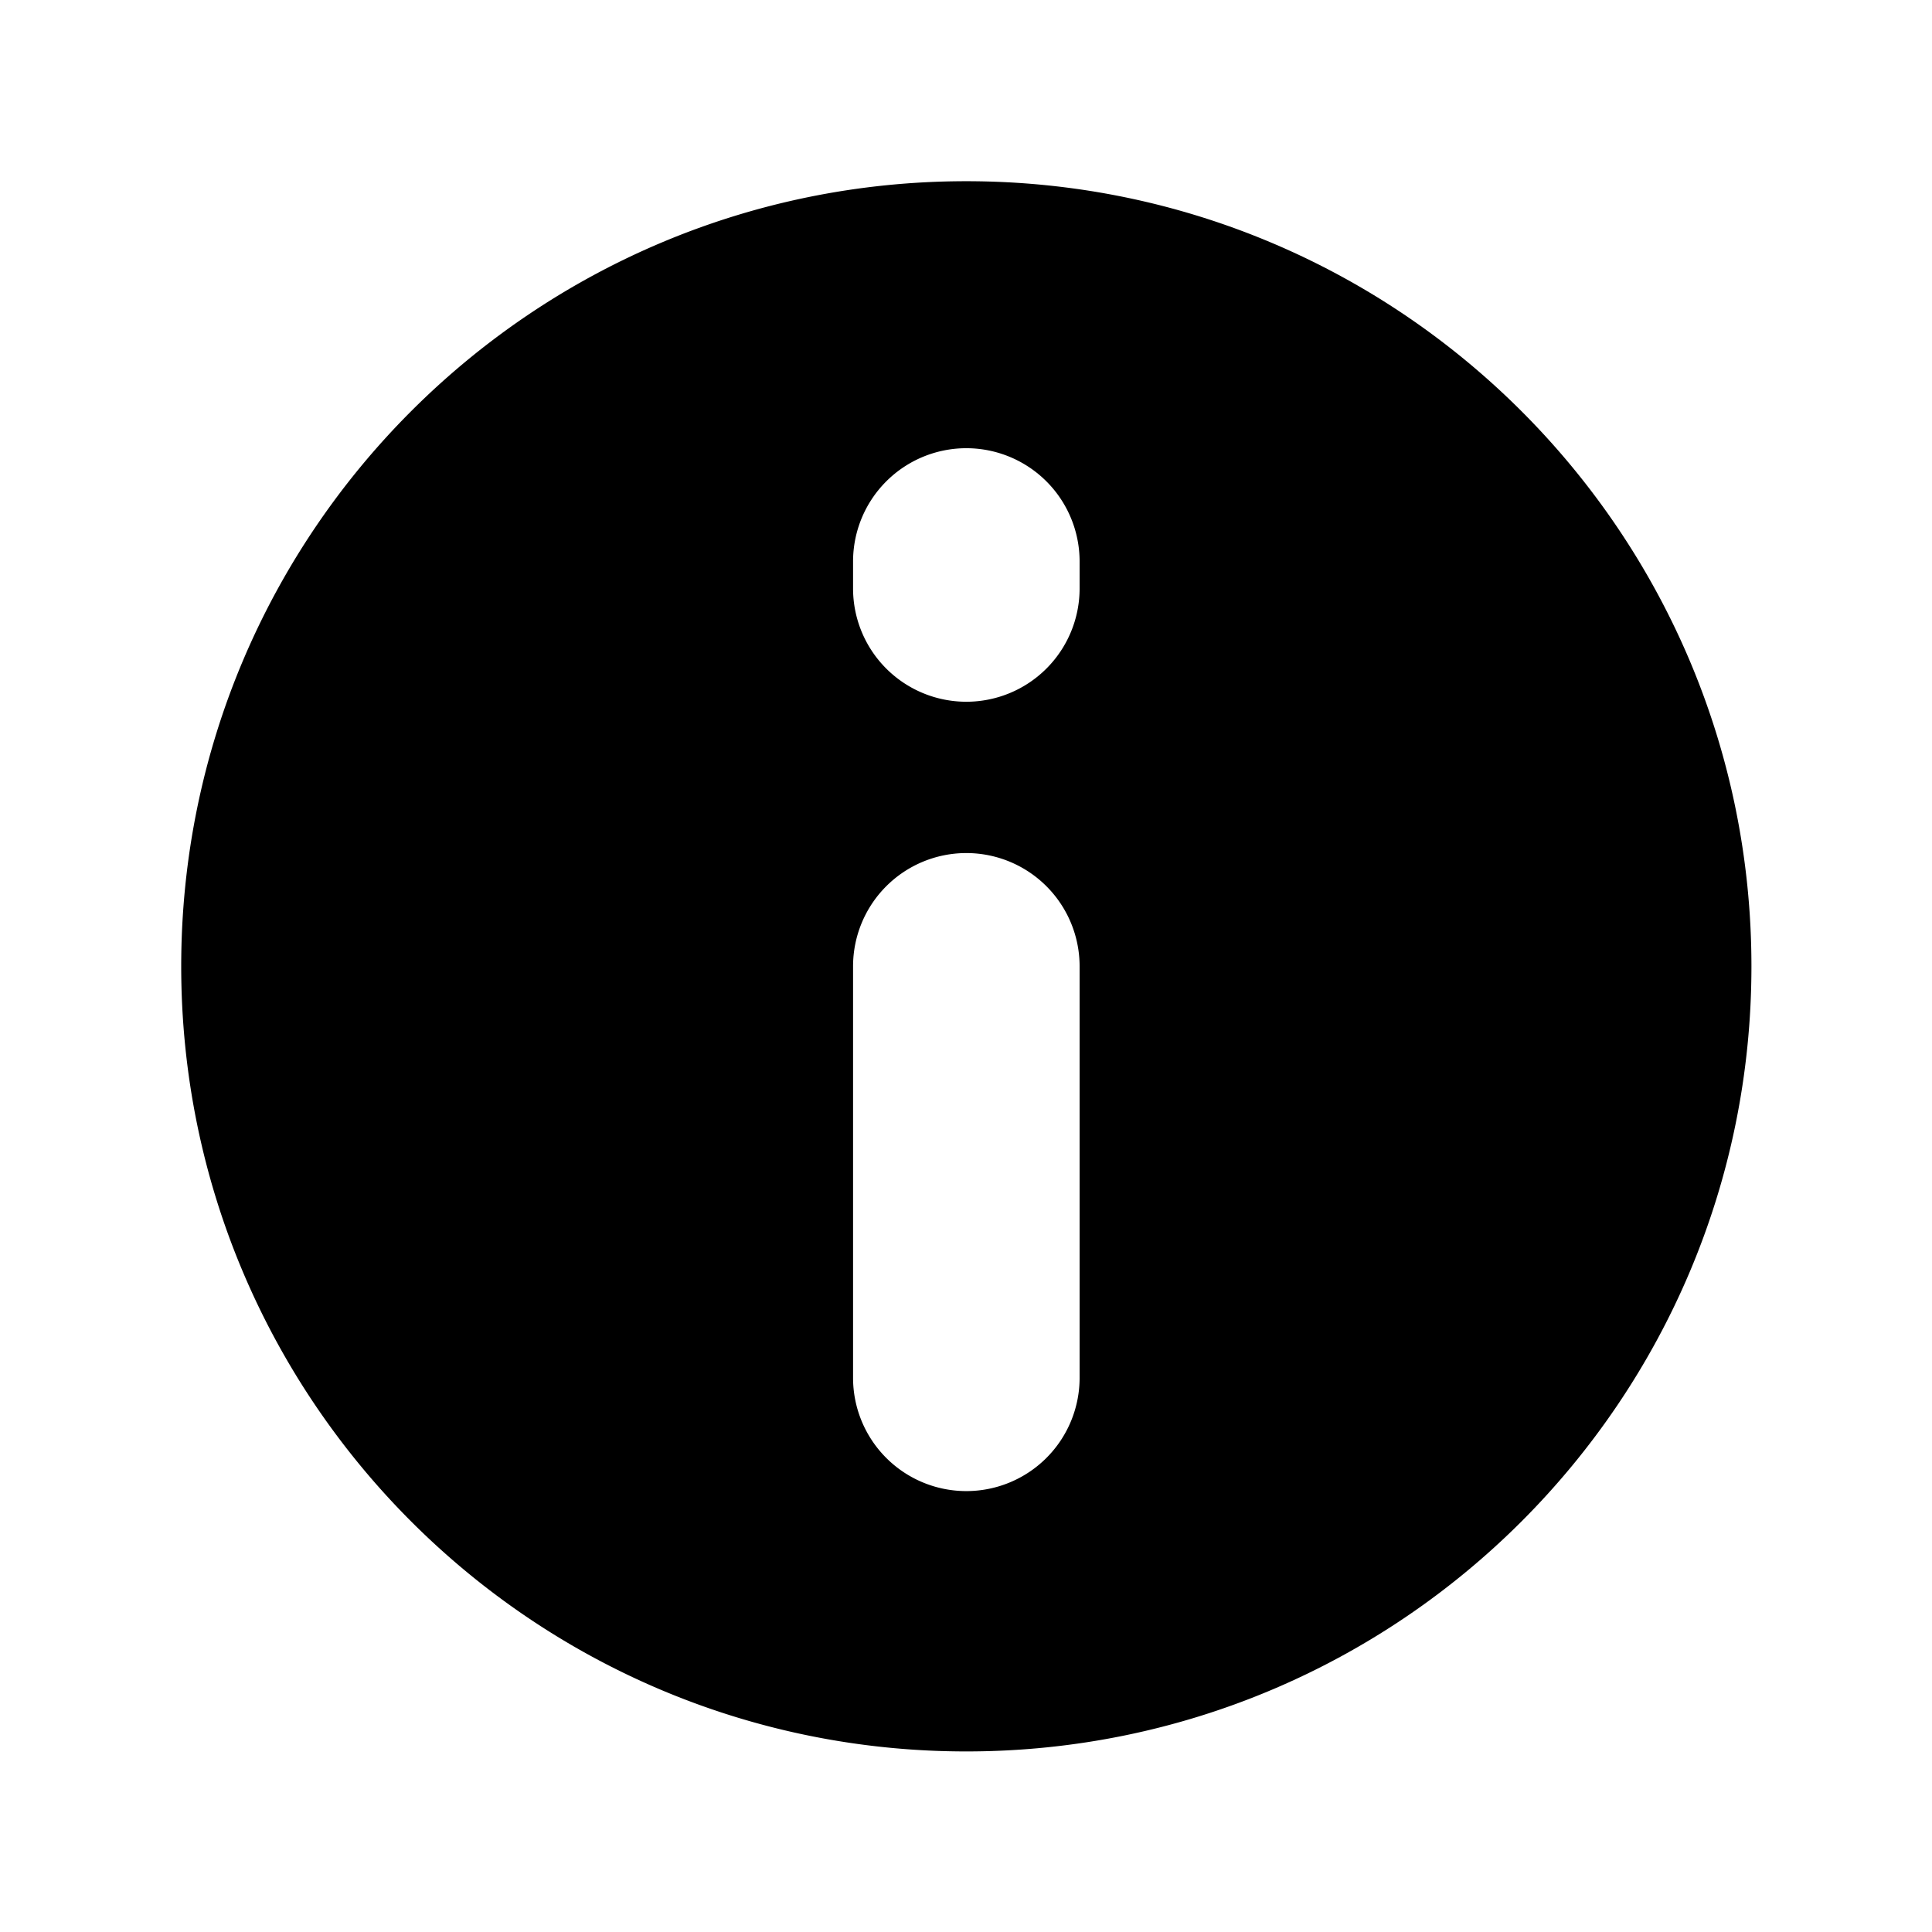 <?xml version="1.0" encoding="UTF-8" standalone="no"?>
<svg
   xmlns:dc="http://purl.org/dc/elements/1.1/"
   xmlns:cc="http://creativecommons.org/ns#"
   xmlns:rdf="http://www.w3.org/1999/02/22-rdf-syntax-ns#"
   xmlns:svg="http://www.w3.org/2000/svg"
   xmlns="http://www.w3.org/2000/svg"
   xmlns:sodipodi="http://sodipodi.sourceforge.net/DTD/sodipodi-0.dtd"
   xmlns:inkscape="http://www.inkscape.org/namespaces/inkscape"
   width="512"
   height="512"
   viewBox="0 0 512 512"
   version="1.1"
   id="svg275"
   sodipodi:docname="dr-info.svg"
   inkscape:version="1.0 (6e3e5246a0, 2020-05-07)">
  <defs
     id="defs279" />
  <sodipodi:namedview
     inkscape:document-rotation="0"
     pagecolor="#ffffff"
     bordercolor="#666666"
     borderopacity="1"
     objecttolerance="10"
     gridtolerance="10"
     guidetolerance="10"
     inkscape:pageopacity="0"
     inkscape:pageshadow="2"
     inkscape:window-width="1533"
     inkscape:window-height="845"
     id="namedview277"
     showgrid="false"
     showguides="true"
     inkscape:guide-bbox="true"
     inkscape:object-paths="true"
     inkscape:snap-bbox="true"
     inkscape:snap-smooth-nodes="true"
     inkscape:snap-bbox-edge-midpoints="true"
     inkscape:zoom="0.90885417"
     inkscape:cx="711.65892"
     inkscape:cy="200.27076"
     inkscape:window-x="67"
     inkscape:window-y="27"
     inkscape:window-maximized="1"
     inkscape:current-layer="svg275">
    <sodipodi:guide
       position="48,175.678"
       orientation="-1,0"
       id="guide285"
       inkscape:label=""
       inkscape:locked="false"
       inkscape:color="rgb(0,0,255)" />
  </sodipodi:namedview>
  <g
     id="g273"
     transform="matrix(20.006,0,0,20.006,-239.843,-229.84)">
    <path
       transform="matrix(0.05,0,0,0.05,11.989,11.489)"
       d="M 256 48 C 141.127 48 48 141.127 48 256 C 48 370.873 141.127 464 256 464 C 370.873 464 464 370.873 464 256 C 464 141.127 370.873 48 256 48 z M 256.004 118.736 A 30.009 30.009 0 0 1 286.012 148.746 L 286.012 155.896 A 30.009 30.009 0 0 1 256.004 185.904 A 30.009 30.009 0 0 1 225.994 155.896 L 225.994 148.746 A 30.009 30.009 0 0 1 256.004 118.736 z M 256.004 225.994 A 30.009 30.009 0 0 1 286.012 256.004 L 286.012 365.02 A 30.009 30.009 0 0 1 256.004 395.027 A 30.009 30.009 0 0 1 225.994 365.02 L 225.994 256.004 A 30.009 30.009 0 0 1 256.004 225.994 z "
       style="stroke:none;stroke-width:20.006;"
       id="path269" />
  </g>
</svg>
